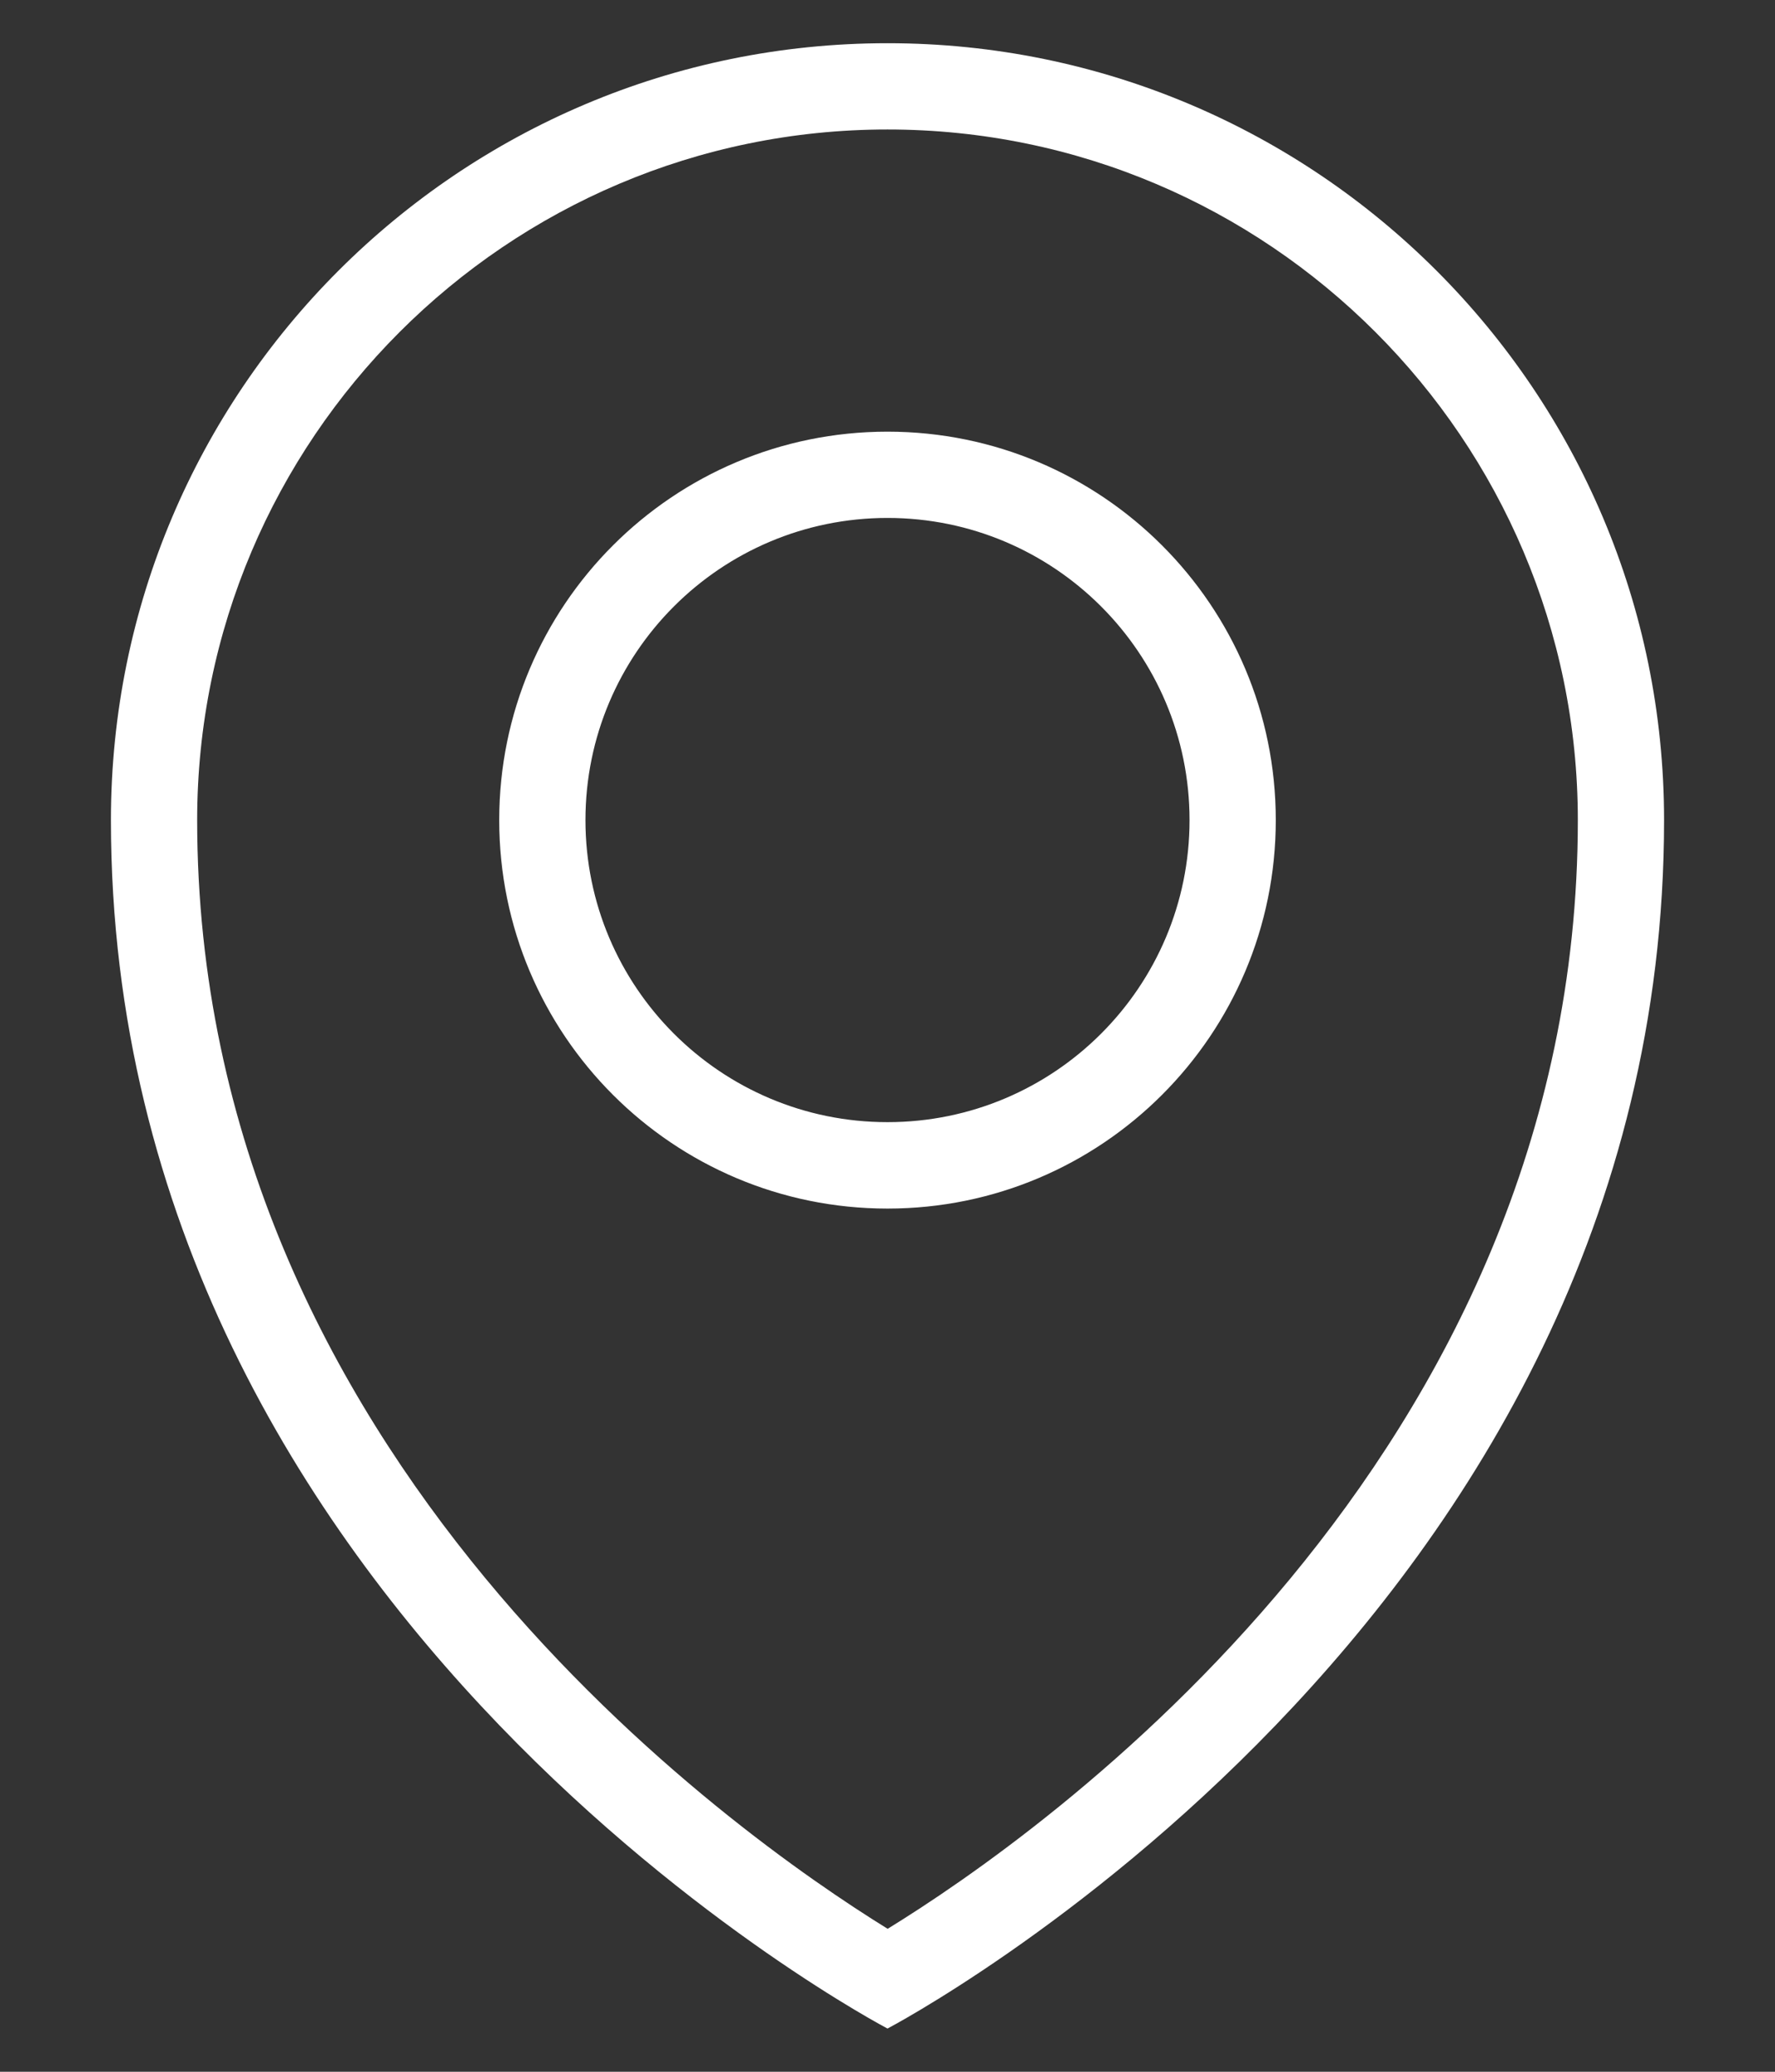 <svg width="12" height="14" viewBox="0 0 12 14" fill="none" xmlns="http://www.w3.org/2000/svg">
<rect x="0" y="0" width="12" height="14" fill="#333333" stroke="none"/>
<path fill-rule="evenodd" clip-rule="evenodd" d="M6 13.708C6 13.708 0.75 10.962 0.75 5.542C0.75 2.642 3.101 0.292 6 0.292C8.899 0.292 11.25 2.642 11.25 5.542C11.25 10.962 6 13.708 6 13.708ZM6 0.875C3.427 0.875 1.333 2.969 1.333 5.542C1.333 9.846 4.968 12.396 6.001 13.034C7.035 12.399 10.667 9.86 10.667 5.542C10.667 2.969 8.573 0.875 6 0.875ZM6 8.167C4.55 8.167 3.375 6.992 3.375 5.542C3.375 4.092 4.55 2.917 6 2.917C7.45 2.917 8.625 4.092 8.625 5.542C8.625 6.992 7.45 8.167 6 8.167ZM6 3.5C4.872 3.5 3.958 4.414 3.958 5.542C3.958 6.669 4.872 7.583 6 7.583C7.128 7.583 8.042 6.669 8.042 5.542C8.042 4.414 7.128 3.5 6 3.5Z" fill="white"/>
</svg>
